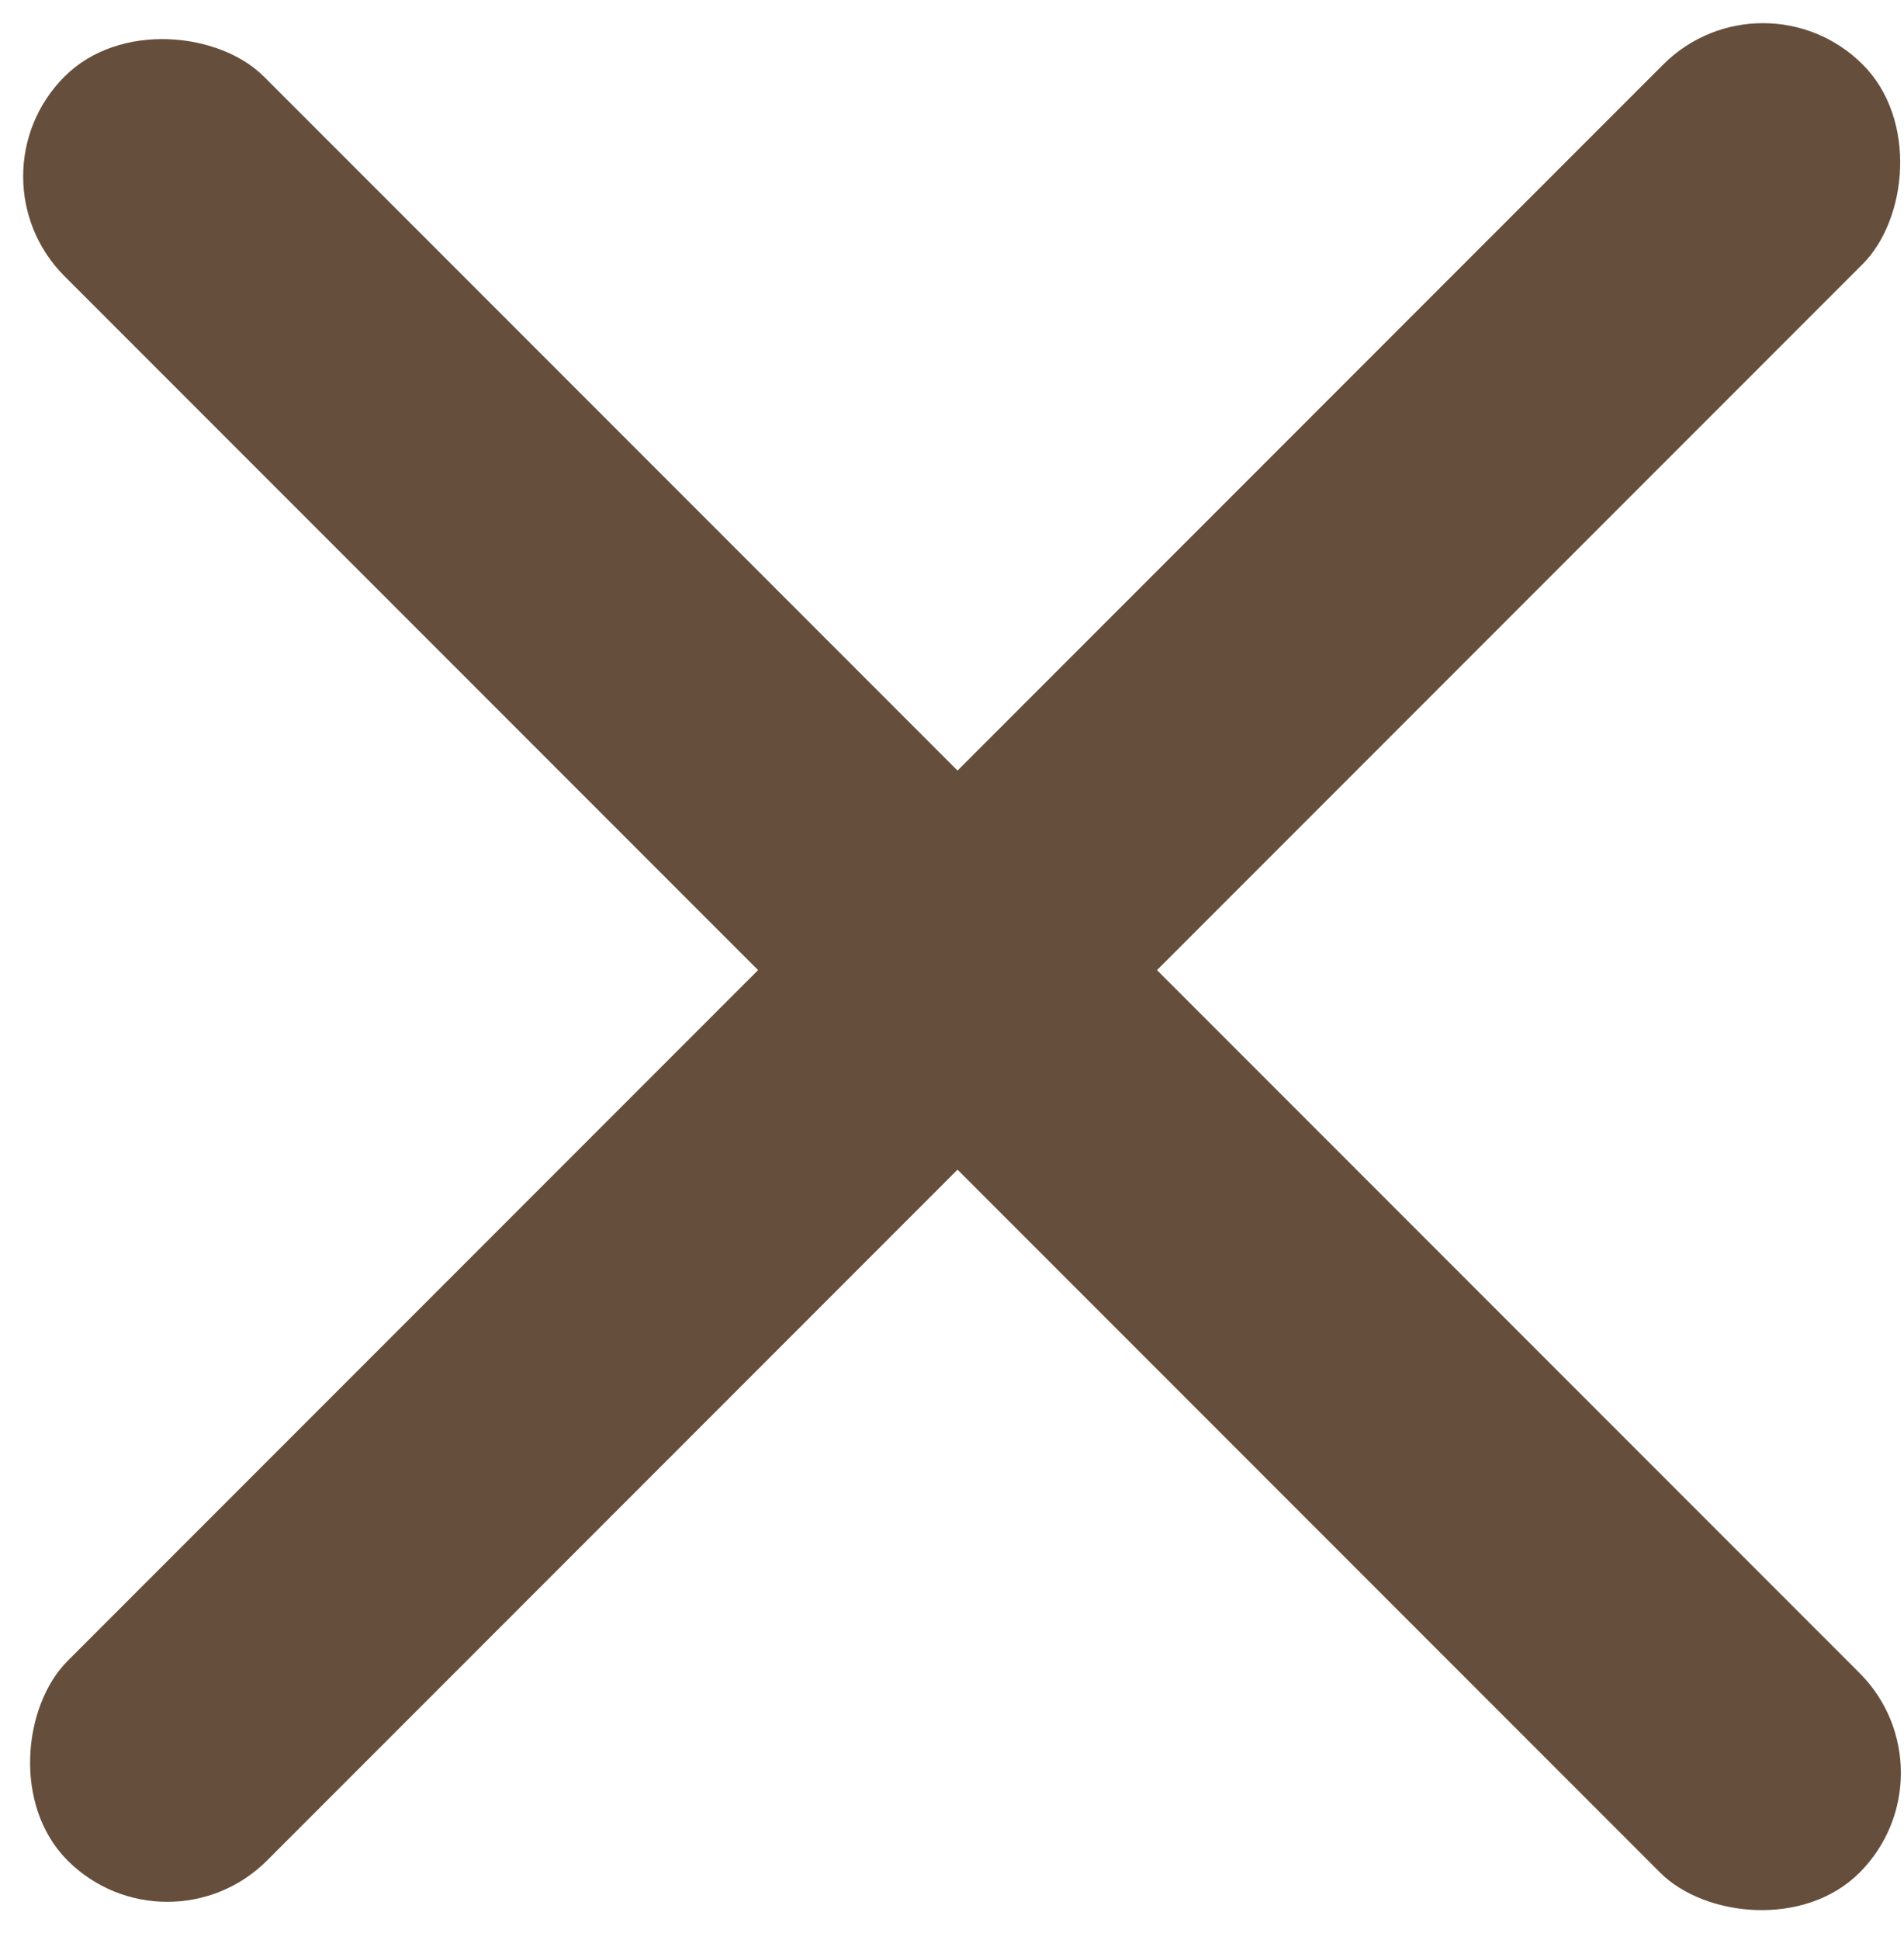 <svg width="54" height="55" viewBox="0 0 54 55" fill="none" xmlns="http://www.w3.org/2000/svg">
<rect x="50" y="-1" width="8" height="72" rx="4" transform="rotate(45 50 -1)" fill="#664E3C"/>
<rect x="-1" y="5" width="8" height="72" rx="4" transform="rotate(-45 -1 5)" fill="#664E3C"/>
</svg>
